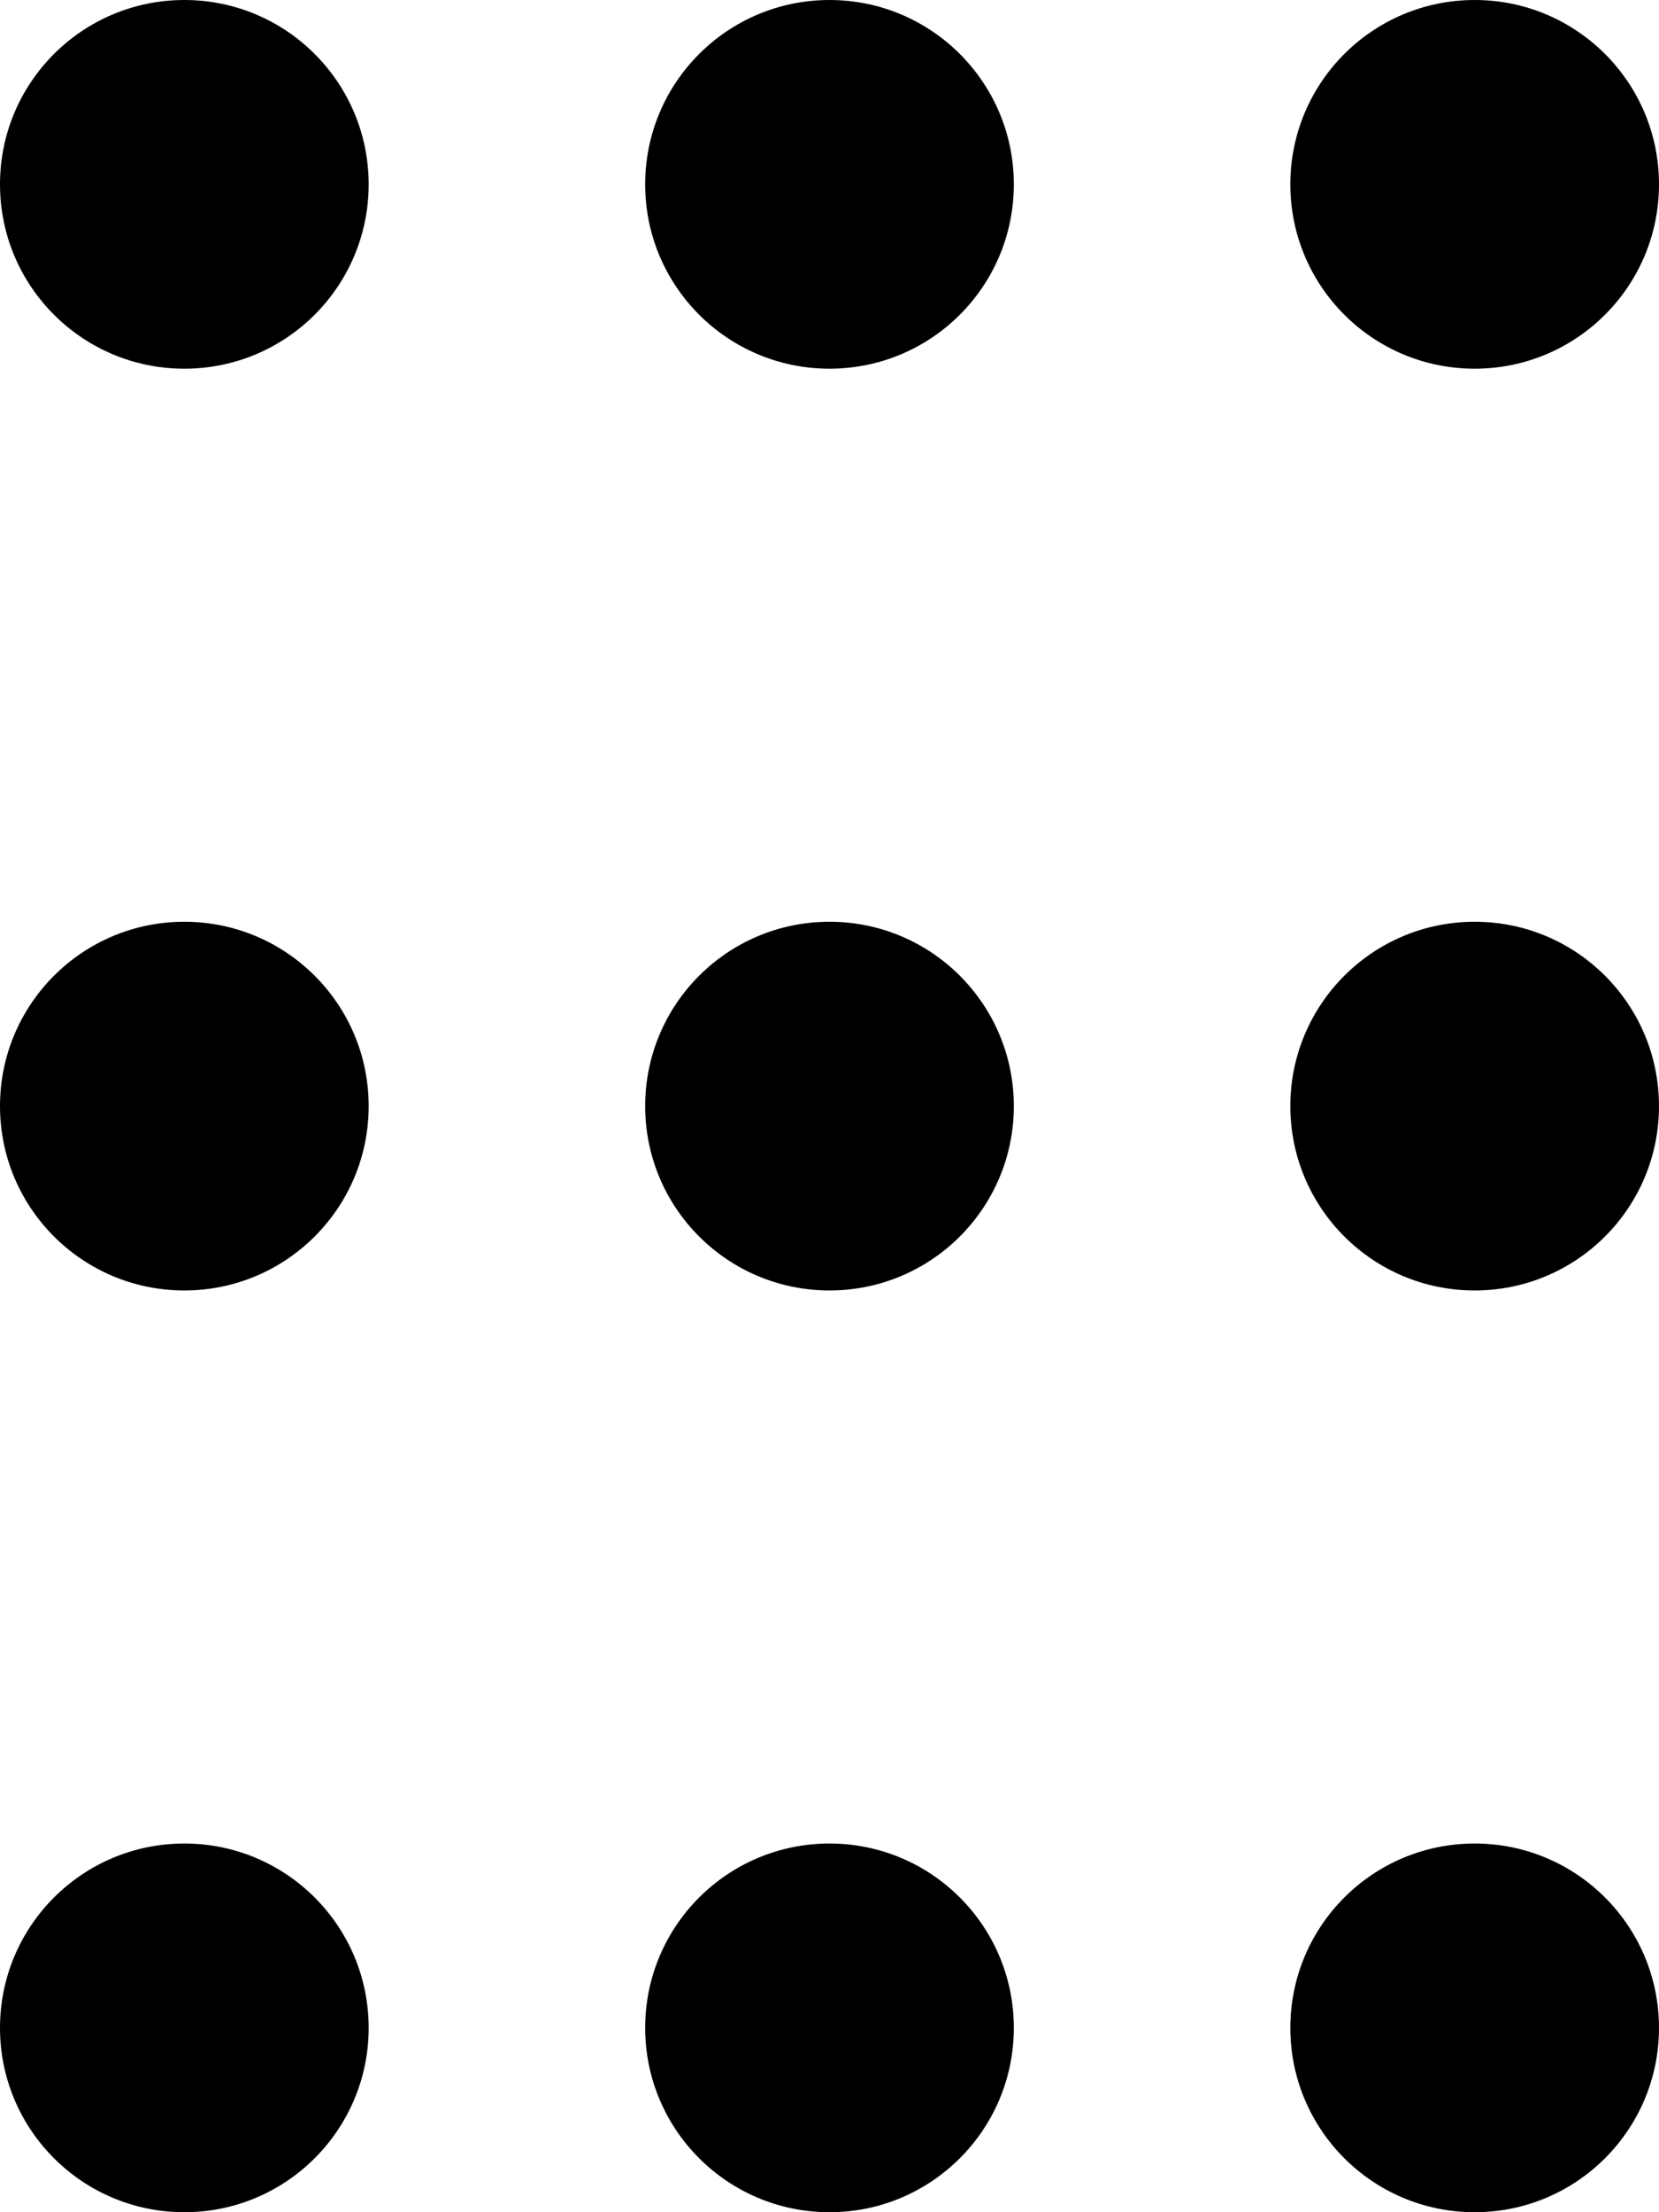 <?xml version="1.0" encoding="UTF-8"?>
<svg width="18px" height="24px" viewBox="0 0 18 24" version="1.1" xmlns="http://www.w3.org/2000/svg" xmlns:xlink="http://www.w3.org/1999/xlink">
    <!-- Generator: Sketch 58 (84663) - https://sketch.com -->
    <title>Glyph_Drag</title>
    <desc>Created with Sketch.</desc>
    <defs>
        <path d="M15,23 C16.105,23 17,23.895 17,25 C17,26.105 16.105,27 15,27 C13.895,27 13,26.105 13,25 C13,23.895 13.895,23 15,23 Z M8,23 C9.105,23 10,23.895 10,25 C10,26.105 9.105,27 8,27 C6.895,27 6,26.105 6,25 C6,23.895 6.895,23 8,23 Z M22,23 C23.105,23 24,23.895 24,25 C24,26.105 23.105,27 22,27 C20.895,27 20,26.105 20,25 C20,23.895 20.895,23 22,23 Z M15,13 C16.105,13 17,13.895 17,15 C17,16.105 16.105,17 15,17 C13.895,17 13,16.105 13,15 C13,13.895 13.895,13 15,13 Z M8,13 C9.105,13 10,13.895 10,15 C10,16.105 9.105,17 8,17 C6.895,17 6,16.105 6,15 C6,13.895 6.895,13 8,13 Z M22,13 C23.105,13 24,13.895 24,15 C24,16.105 23.105,17 22,17 C20.895,17 20,16.105 20,15 C20,13.895 20.895,13 22,13 Z M15,3 C16.105,3 17,3.895 17,5 C17,6.105 16.105,7 15,7 C13.895,7 13,6.105 13,5 C13,3.895 13.895,3 15,3 Z M8,3 C9.105,3 10,3.895 10,5 C10,6.105 9.105,7 8,7 C6.895,7 6,6.105 6,5 C6,3.895 6.895,3 8,3 Z M22,3 C23.105,3 24,3.895 24,5 C24,6.105 23.105,7 22,7 C20.895,7 20,6.105 20,5 C20,3.895 20.895,3 22,3 Z" id="path-1"></path>
    </defs>
    <g id="Screen" stroke="none" stroke-width="1" fill="none" fill-rule="evenodd">
        <g id="Desktop-HD-Copy" transform="translate(-453, -220)">
            <g id="Glyph_Drag" transform="translate(447, 217)">
                <rect id="Bounding_box" fill="#D8D8D8" opacity="0" x="0" y="0" width="30" height="30"></rect>
                <mask id="mask-2" fill="white">
                    <use xlink:href="#path-1"></use>
                </mask>
                <use id="Shape-Copy" fill="#000000" fill-rule="nonzero" xlink:href="#path-1"></use>
            </g>
        </g>
    </g>
</svg>